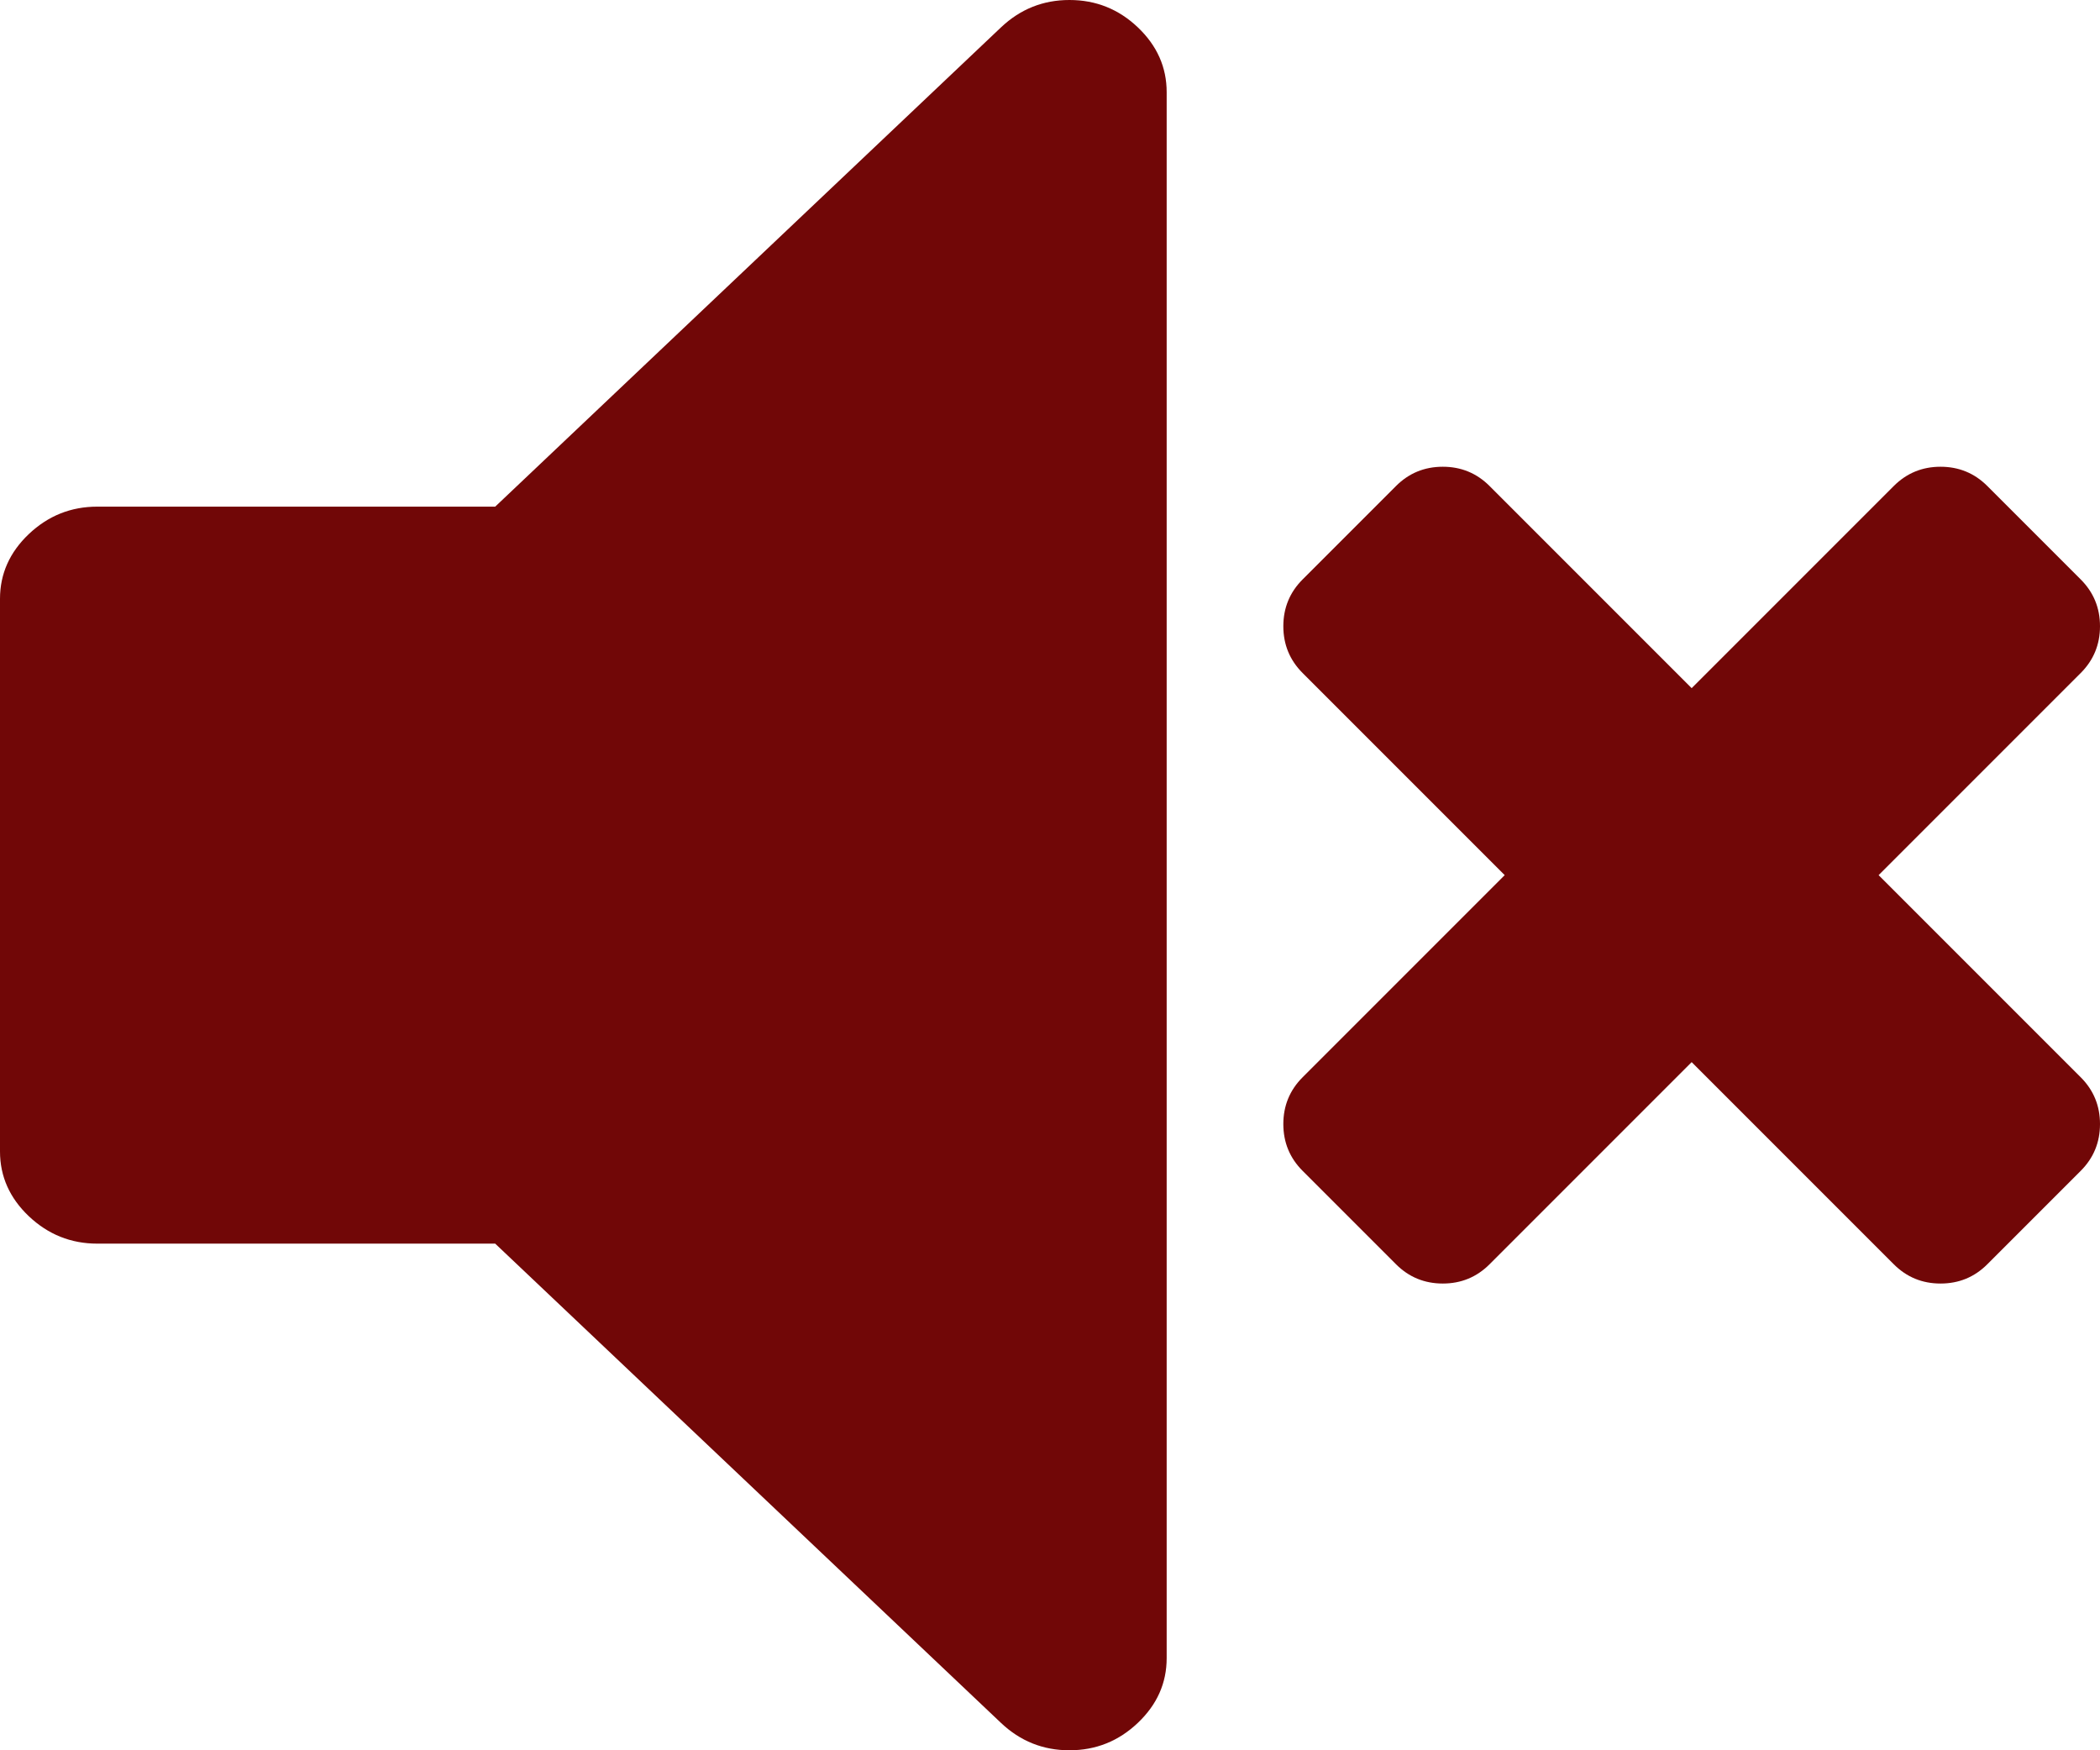 <svg width="36" height="30" viewBox="0 0 36 30" fill="none" xmlns="http://www.w3.org/2000/svg">
<path d="M32.205 15L35.67 11.535C35.89 11.315 36 11.047 36 10.734C36 10.42 35.89 10.152 35.67 9.932L34.068 8.33C33.848 8.11 33.58 8 33.266 8C32.953 8 32.685 8.11 32.465 8.33L29 11.795L25.535 8.33C25.315 8.11 25.047 8 24.734 8C24.42 8 24.152 8.11 23.932 8.33L22.33 9.932C22.11 10.152 22 10.42 22 10.734C22 11.047 22.11 11.315 22.33 11.535L25.795 15L22.33 18.465C22.11 18.685 22 18.953 22 19.266C22 19.58 22.11 19.848 22.33 20.068L23.932 21.67C24.152 21.89 24.42 22 24.734 22C25.047 22 25.315 21.89 25.535 21.67L29 18.205L32.465 21.67C32.685 21.89 32.952 22 33.266 22C33.581 22 33.848 21.89 34.068 21.67L35.67 20.068C35.89 19.848 36 19.58 36 19.266C36 18.953 35.89 18.685 35.67 18.465L32.205 15Z" fill="#710707"/>
<path d="M18.333 0C17.882 0 17.491 0.156 17.16 0.469L8.489 8.684H1.667C1.215 8.684 0.825 8.841 0.495 9.153C0.165 9.466 0 9.837 0 10.264V19.736C0 20.163 0.165 20.534 0.495 20.847C0.825 21.159 1.216 21.316 1.667 21.316H8.489L17.16 29.531C17.491 29.844 17.881 30 18.333 30C18.785 30 19.175 29.844 19.505 29.531C19.835 29.218 20 28.849 20 28.42V1.58C20 1.152 19.835 0.782 19.506 0.469C19.177 0.156 18.786 0 18.334 0H18.333Z" fill="#710707"/>
</svg>

